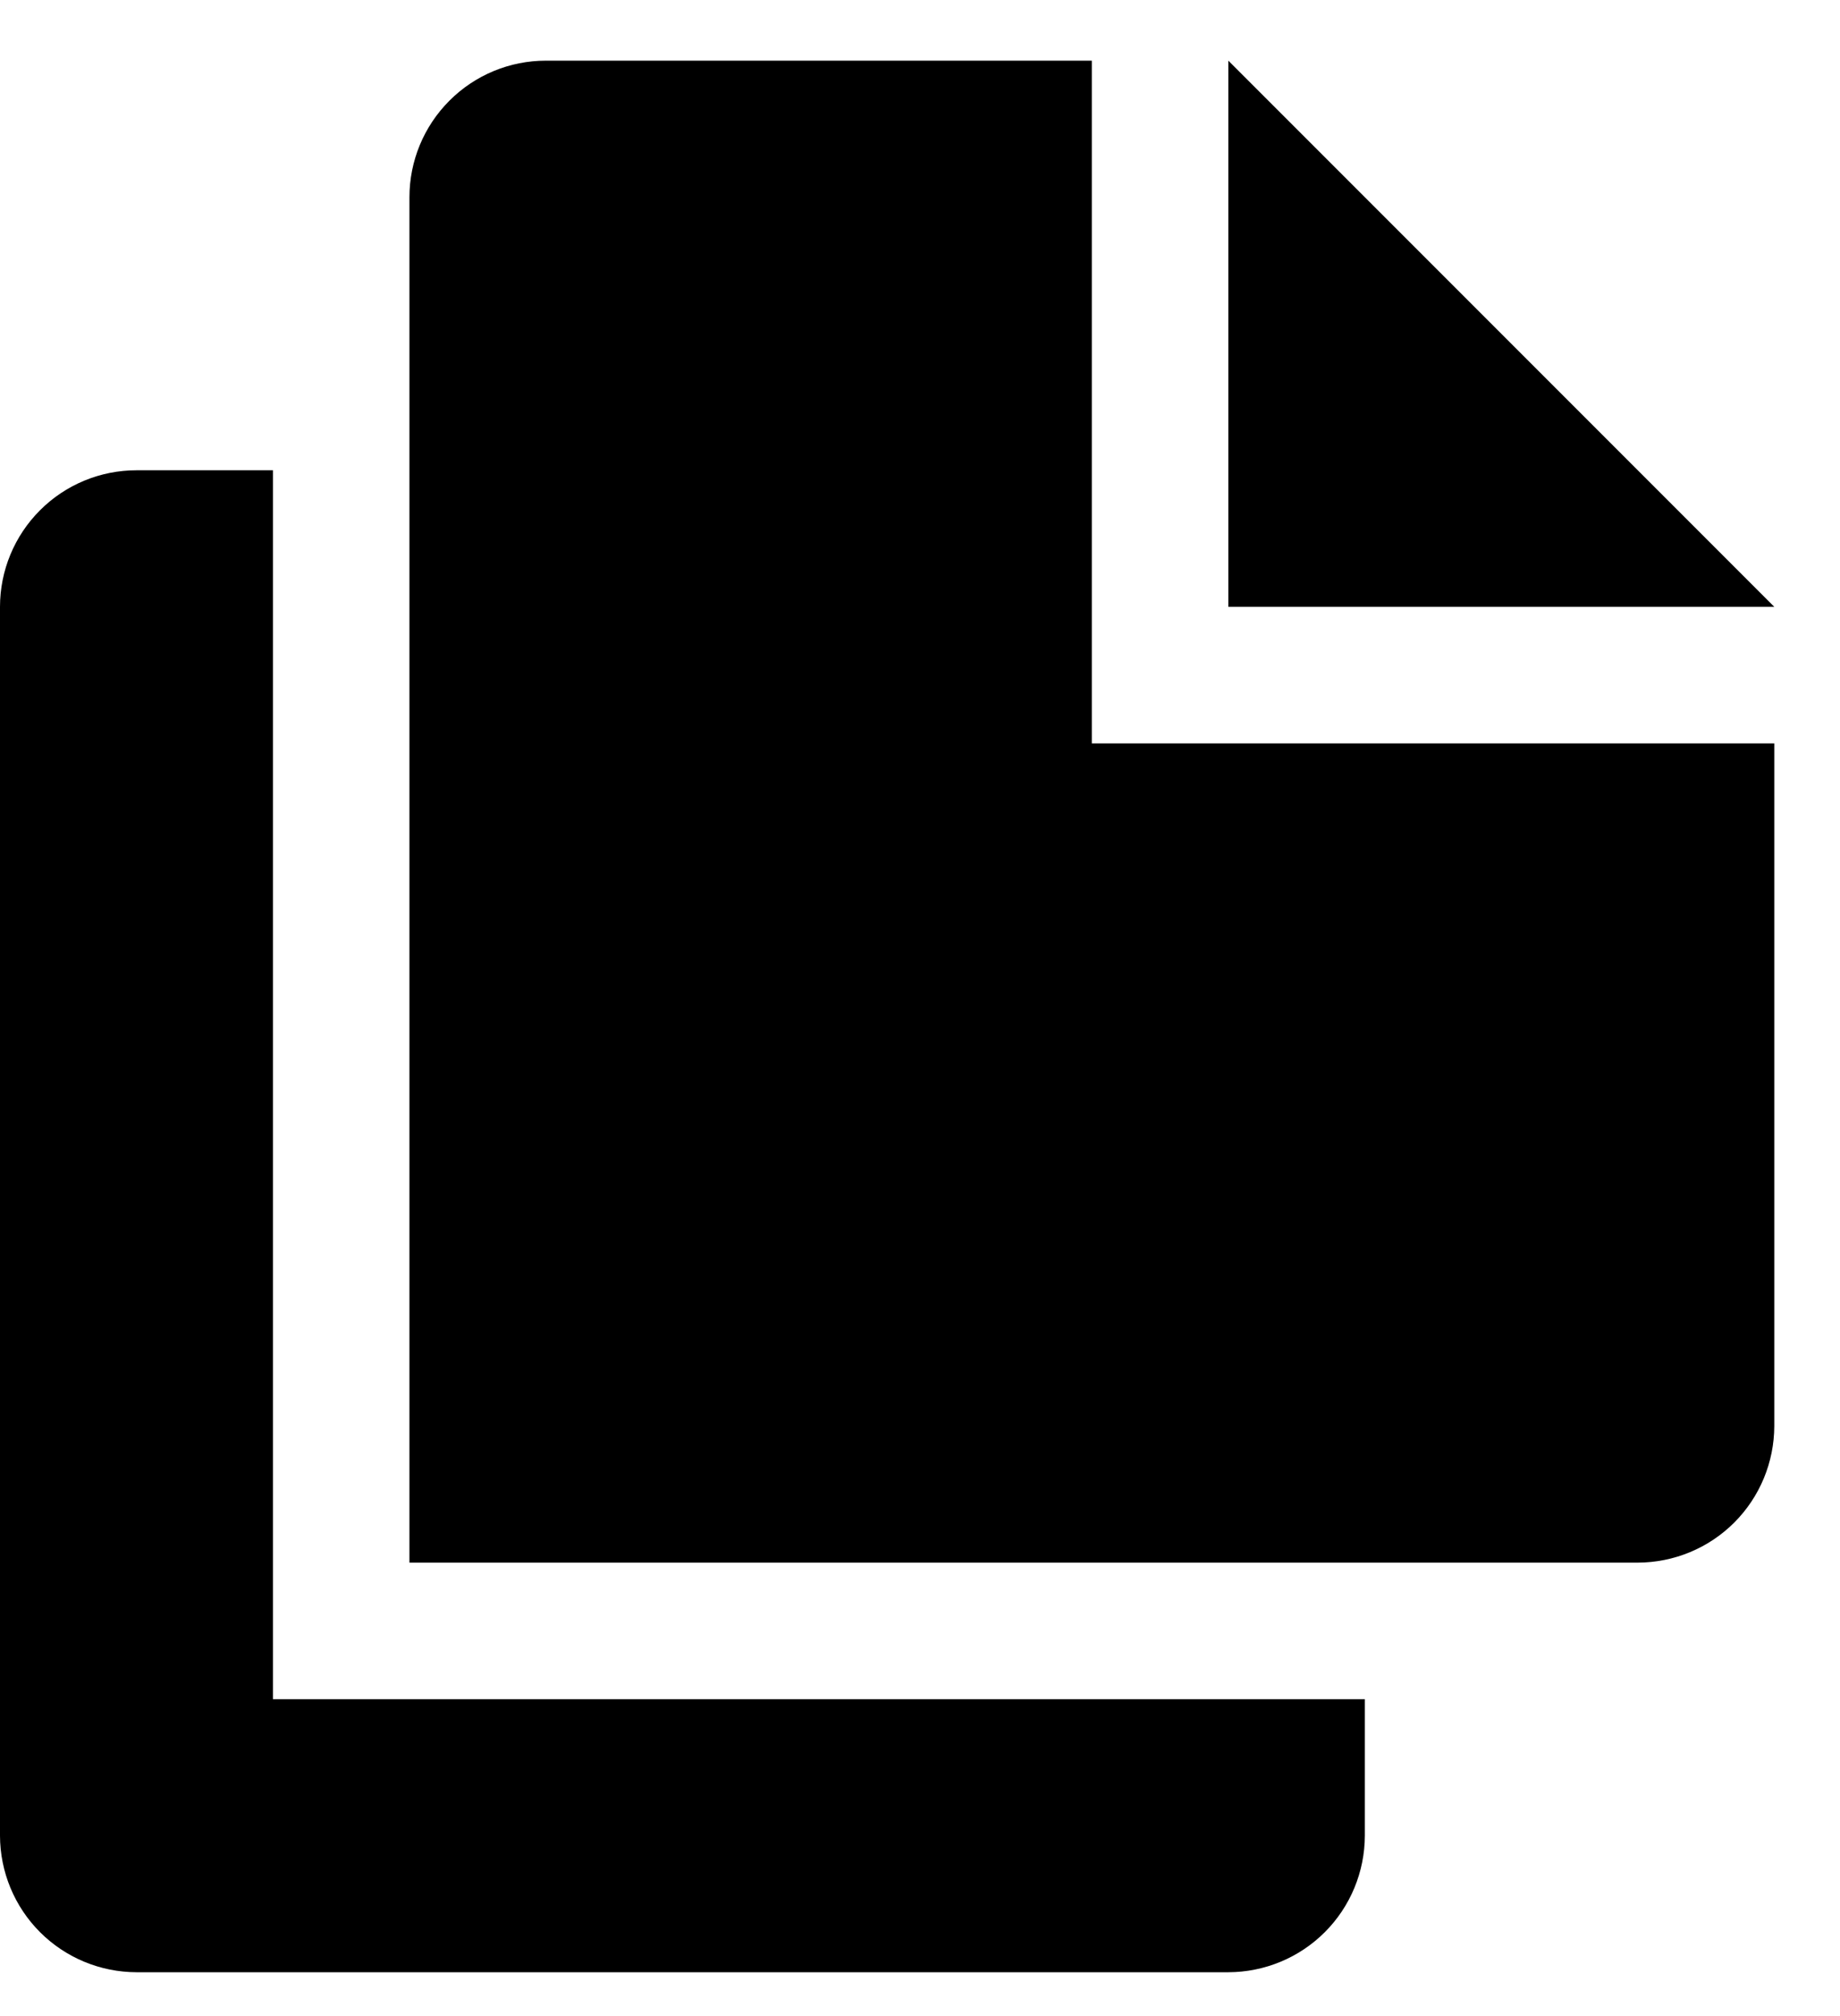 <svg width="21" height="23" viewBox="0 0 21 23" fill="none"
    xmlns="http://www.w3.org/2000/svg">
    <path d="M3.115 5.365H1.558C1.145 5.365 0.748 5.529 0.456 5.822C0.164 6.114 0 6.51 0 6.923V20.942C0.001 21.355 0.165 21.751 0.457 22.043C0.749 22.335 1.145 22.499 1.558 22.5H14.019C14.432 22.499 14.828 22.335 15.12 22.043C15.412 21.751 15.576 21.355 15.577 20.942V19.385H3.115V5.365Z" fill="currentColor"/>
    <path d="M14.019 0.692V6.923H20.25L14.019 0.692Z" fill="currentColor"/>
    <path d="M12.461 8.481V0.692H6.231C5.817 0.692 5.421 0.856 5.129 1.149C4.837 1.441 4.673 1.837 4.673 2.25V17.827H18.692C19.105 17.826 19.501 17.662 19.793 17.37C20.085 17.078 20.249 16.682 20.25 16.269V8.481H12.461Z" fill="currentColor"/>
</svg>
